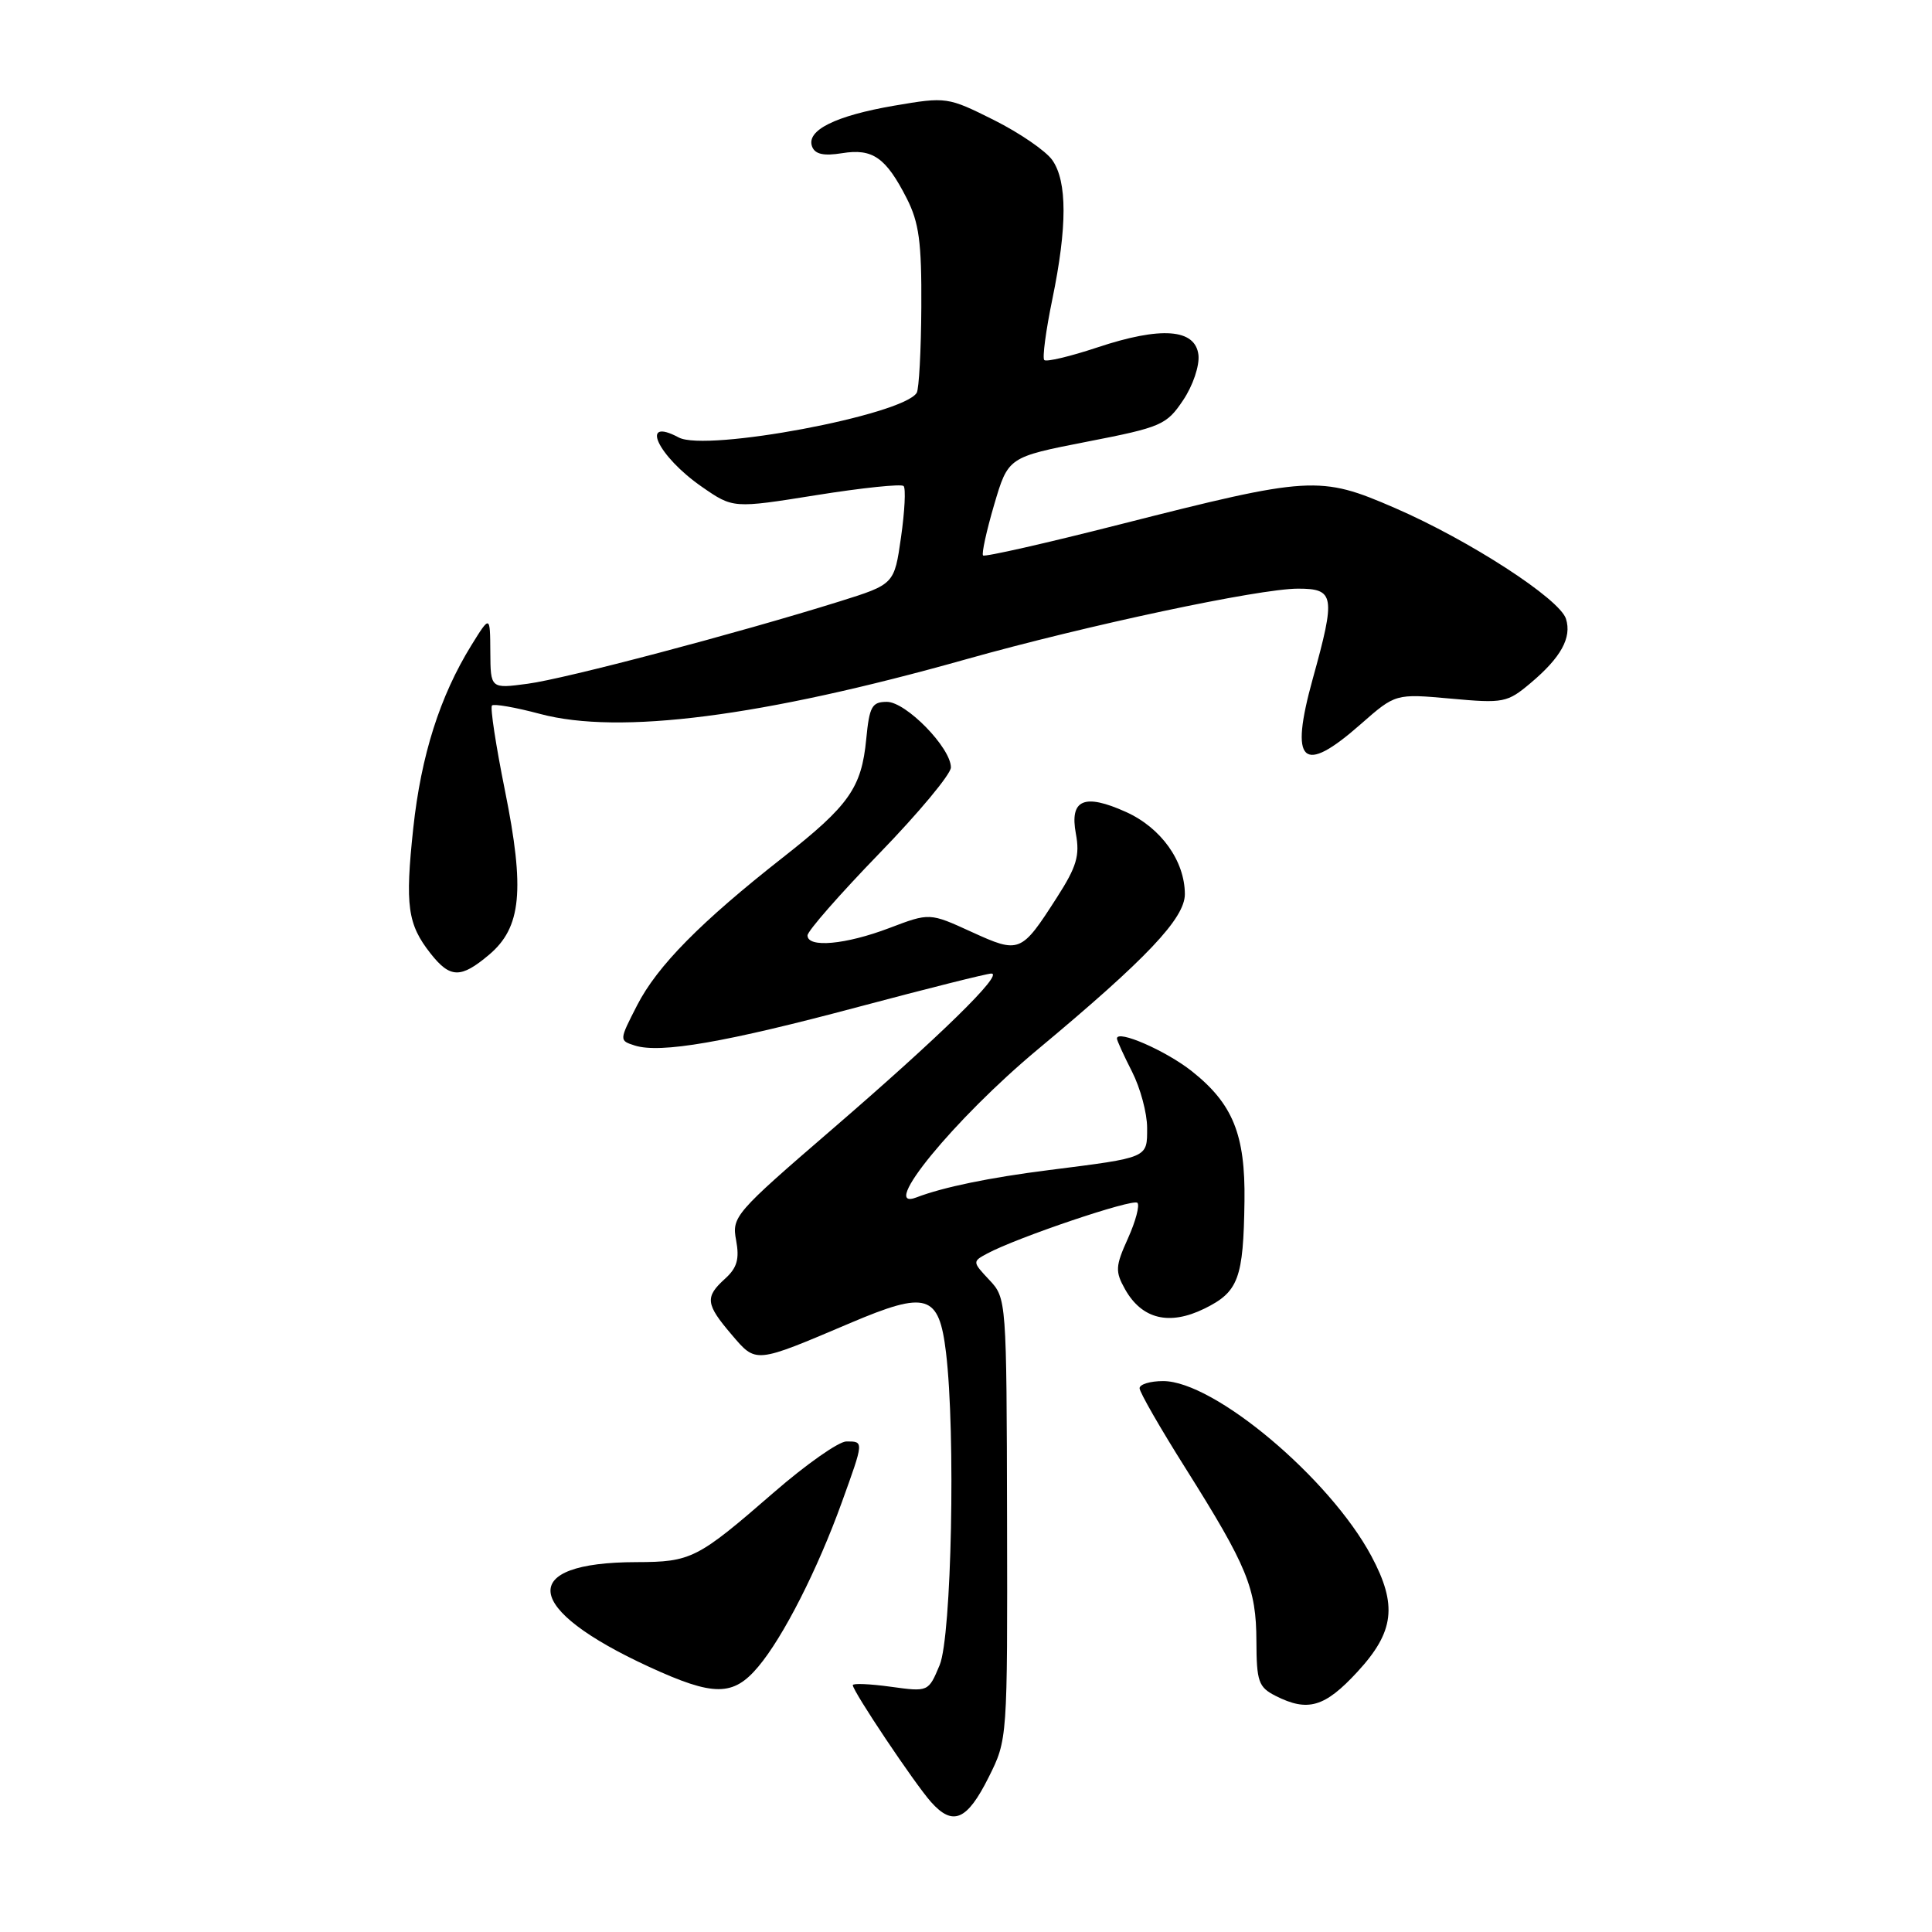 <?xml version="1.0" encoding="UTF-8" standalone="no"?>
<!DOCTYPE svg PUBLIC "-//W3C//DTD SVG 1.1//EN" "http://www.w3.org/Graphics/SVG/1.1/DTD/svg11.dtd" >
<svg xmlns="http://www.w3.org/2000/svg" xmlns:xlink="http://www.w3.org/1999/xlink" version="1.1" viewBox="0 0 256 256">
 <g >
 <path fill="currentColor"
d=" M 131.00 235.50 C 133.50 230.50 133.50 230.50 133.44 201.27 C 133.38 172.24 133.36 172.01 131.09 169.60 C 128.84 167.20 128.84 167.16 130.81 166.10 C 134.80 163.96 150.12 158.79 150.71 159.38 C 151.04 159.71 150.48 161.83 149.46 164.09 C 147.79 167.79 147.75 168.47 149.08 170.84 C 151.31 174.80 154.94 175.68 159.59 173.40 C 164.11 171.18 164.76 169.42 164.90 159.15 C 165.02 150.33 163.36 146.25 157.91 141.93 C 154.47 139.21 148.00 136.39 148.00 137.61 C 148.00 137.87 148.90 139.84 150.00 142.00 C 151.10 144.16 152.00 147.50 152.00 149.44 C 152.00 153.47 152.26 153.36 139.00 155.04 C 131.15 156.03 124.98 157.30 121.44 158.66 C 116.33 160.62 126.47 148.25 137.50 139.06 C 151.93 127.04 157.00 121.68 157.00 118.48 C 156.99 114.08 153.84 109.68 149.20 107.59 C 143.65 105.09 141.71 105.93 142.56 110.48 C 143.10 113.37 142.66 114.85 140.05 118.91 C 135.31 126.30 135.10 126.39 128.73 123.48 C 123.18 120.94 123.18 120.94 117.84 122.97 C 112.05 125.17 107.00 125.63 107.00 123.95 C 107.00 123.37 111.28 118.49 116.50 113.10 C 121.72 107.72 126.00 102.58 126.00 101.69 C 126.00 99.09 120.06 93.00 117.52 93.00 C 115.53 93.00 115.20 93.61 114.78 97.94 C 114.16 104.39 112.51 106.73 103.76 113.60 C 92.84 122.17 87.10 127.99 84.43 133.19 C 82.03 137.87 82.03 137.87 84.12 138.54 C 87.50 139.61 96.13 138.12 113.77 133.41 C 122.86 130.99 130.78 129.00 131.36 129.00 C 133.05 129.00 124.53 137.33 110.22 149.67 C 97.38 160.74 96.95 161.23 97.54 164.34 C 98.00 166.83 97.67 167.99 96.07 169.44 C 93.38 171.87 93.50 172.81 96.95 176.85 C 100.22 180.68 99.95 180.71 112.66 175.31 C 122.83 170.99 124.42 171.48 125.35 179.21 C 126.64 189.94 126.09 216.84 124.51 220.63 C 123.02 224.19 123.02 224.19 118.01 223.50 C 115.26 223.12 113.00 223.03 113.00 223.29 C 113.00 224.10 121.21 236.36 123.37 238.78 C 126.27 242.03 128.14 241.22 131.00 235.50 Z  M 179.87 221.52 C 184.76 216.22 185.19 212.69 181.71 206.18 C 176.18 195.86 160.88 183.00 154.12 183.00 C 152.40 183.00 151.00 183.43 151.00 183.95 C 151.00 184.47 153.75 189.26 157.12 194.60 C 165.28 207.57 166.46 210.44 166.48 217.46 C 166.50 222.81 166.76 223.56 169.00 224.70 C 173.29 226.88 175.54 226.22 179.87 221.52 Z  M 100.47 220.85 C 103.79 216.91 108.33 207.97 111.54 199.08 C 114.49 190.91 114.48 191.00 112.15 191.00 C 111.14 191.00 106.81 194.04 102.54 197.75 C 92.40 206.56 91.60 206.97 84.32 206.99 C 68.51 207.02 69.27 213.16 86.02 220.87 C 94.58 224.81 97.15 224.80 100.47 220.85 Z  M 64.79 126.52 C 69.09 122.91 69.57 117.95 66.91 104.76 C 65.71 98.81 64.93 93.73 65.19 93.48 C 65.44 93.23 68.32 93.73 71.57 94.60 C 82.06 97.40 100.93 94.98 128.00 87.36 C 143.99 82.86 166.83 78.00 171.99 78.00 C 176.84 78.00 177.00 78.94 173.95 89.93 C 170.84 101.16 172.55 102.79 180.31 95.95 C 184.91 91.91 184.91 91.91 192.24 92.57 C 199.22 93.21 199.72 93.11 202.81 90.51 C 206.84 87.12 208.29 84.49 207.50 82.00 C 206.66 79.34 194.66 71.57 184.83 67.31 C 174.87 62.99 173.64 63.07 148.30 69.51 C 138.60 71.98 130.48 73.82 130.26 73.60 C 130.05 73.38 130.71 70.36 131.73 66.88 C 133.59 60.57 133.59 60.57 144.02 58.53 C 153.89 56.61 154.57 56.31 156.77 53.03 C 158.07 51.10 158.96 48.45 158.80 47.03 C 158.39 43.56 153.86 43.22 145.39 46.04 C 141.81 47.23 138.65 47.98 138.37 47.71 C 138.10 47.43 138.58 43.81 139.44 39.65 C 141.42 30.05 141.42 24.05 139.44 21.22 C 138.59 20.00 135.10 17.61 131.69 15.90 C 125.58 12.85 125.41 12.82 118.50 14.00 C 110.68 15.34 106.79 17.28 107.61 19.43 C 108.00 20.44 109.15 20.69 111.57 20.30 C 115.63 19.64 117.38 20.86 120.15 26.29 C 121.78 29.50 122.13 32.09 122.08 40.68 C 122.05 46.45 121.77 51.56 121.47 52.05 C 119.64 55.01 93.56 59.90 89.94 57.97 C 84.67 55.15 87.15 60.45 93.01 64.51 C 97.14 67.37 97.14 67.37 108.16 65.61 C 114.22 64.64 119.43 64.10 119.73 64.40 C 120.04 64.70 119.88 67.76 119.39 71.19 C 118.50 77.42 118.50 77.42 111.22 79.70 C 97.75 83.91 74.88 89.95 69.92 90.60 C 65.00 91.26 65.00 91.26 64.97 86.38 C 64.94 81.50 64.94 81.50 62.46 85.50 C 58.29 92.25 55.80 100.08 54.76 109.73 C 53.66 120.01 54.00 122.46 57.05 126.34 C 59.65 129.64 61.05 129.67 64.79 126.52 Z "/>
</g>
</svg>